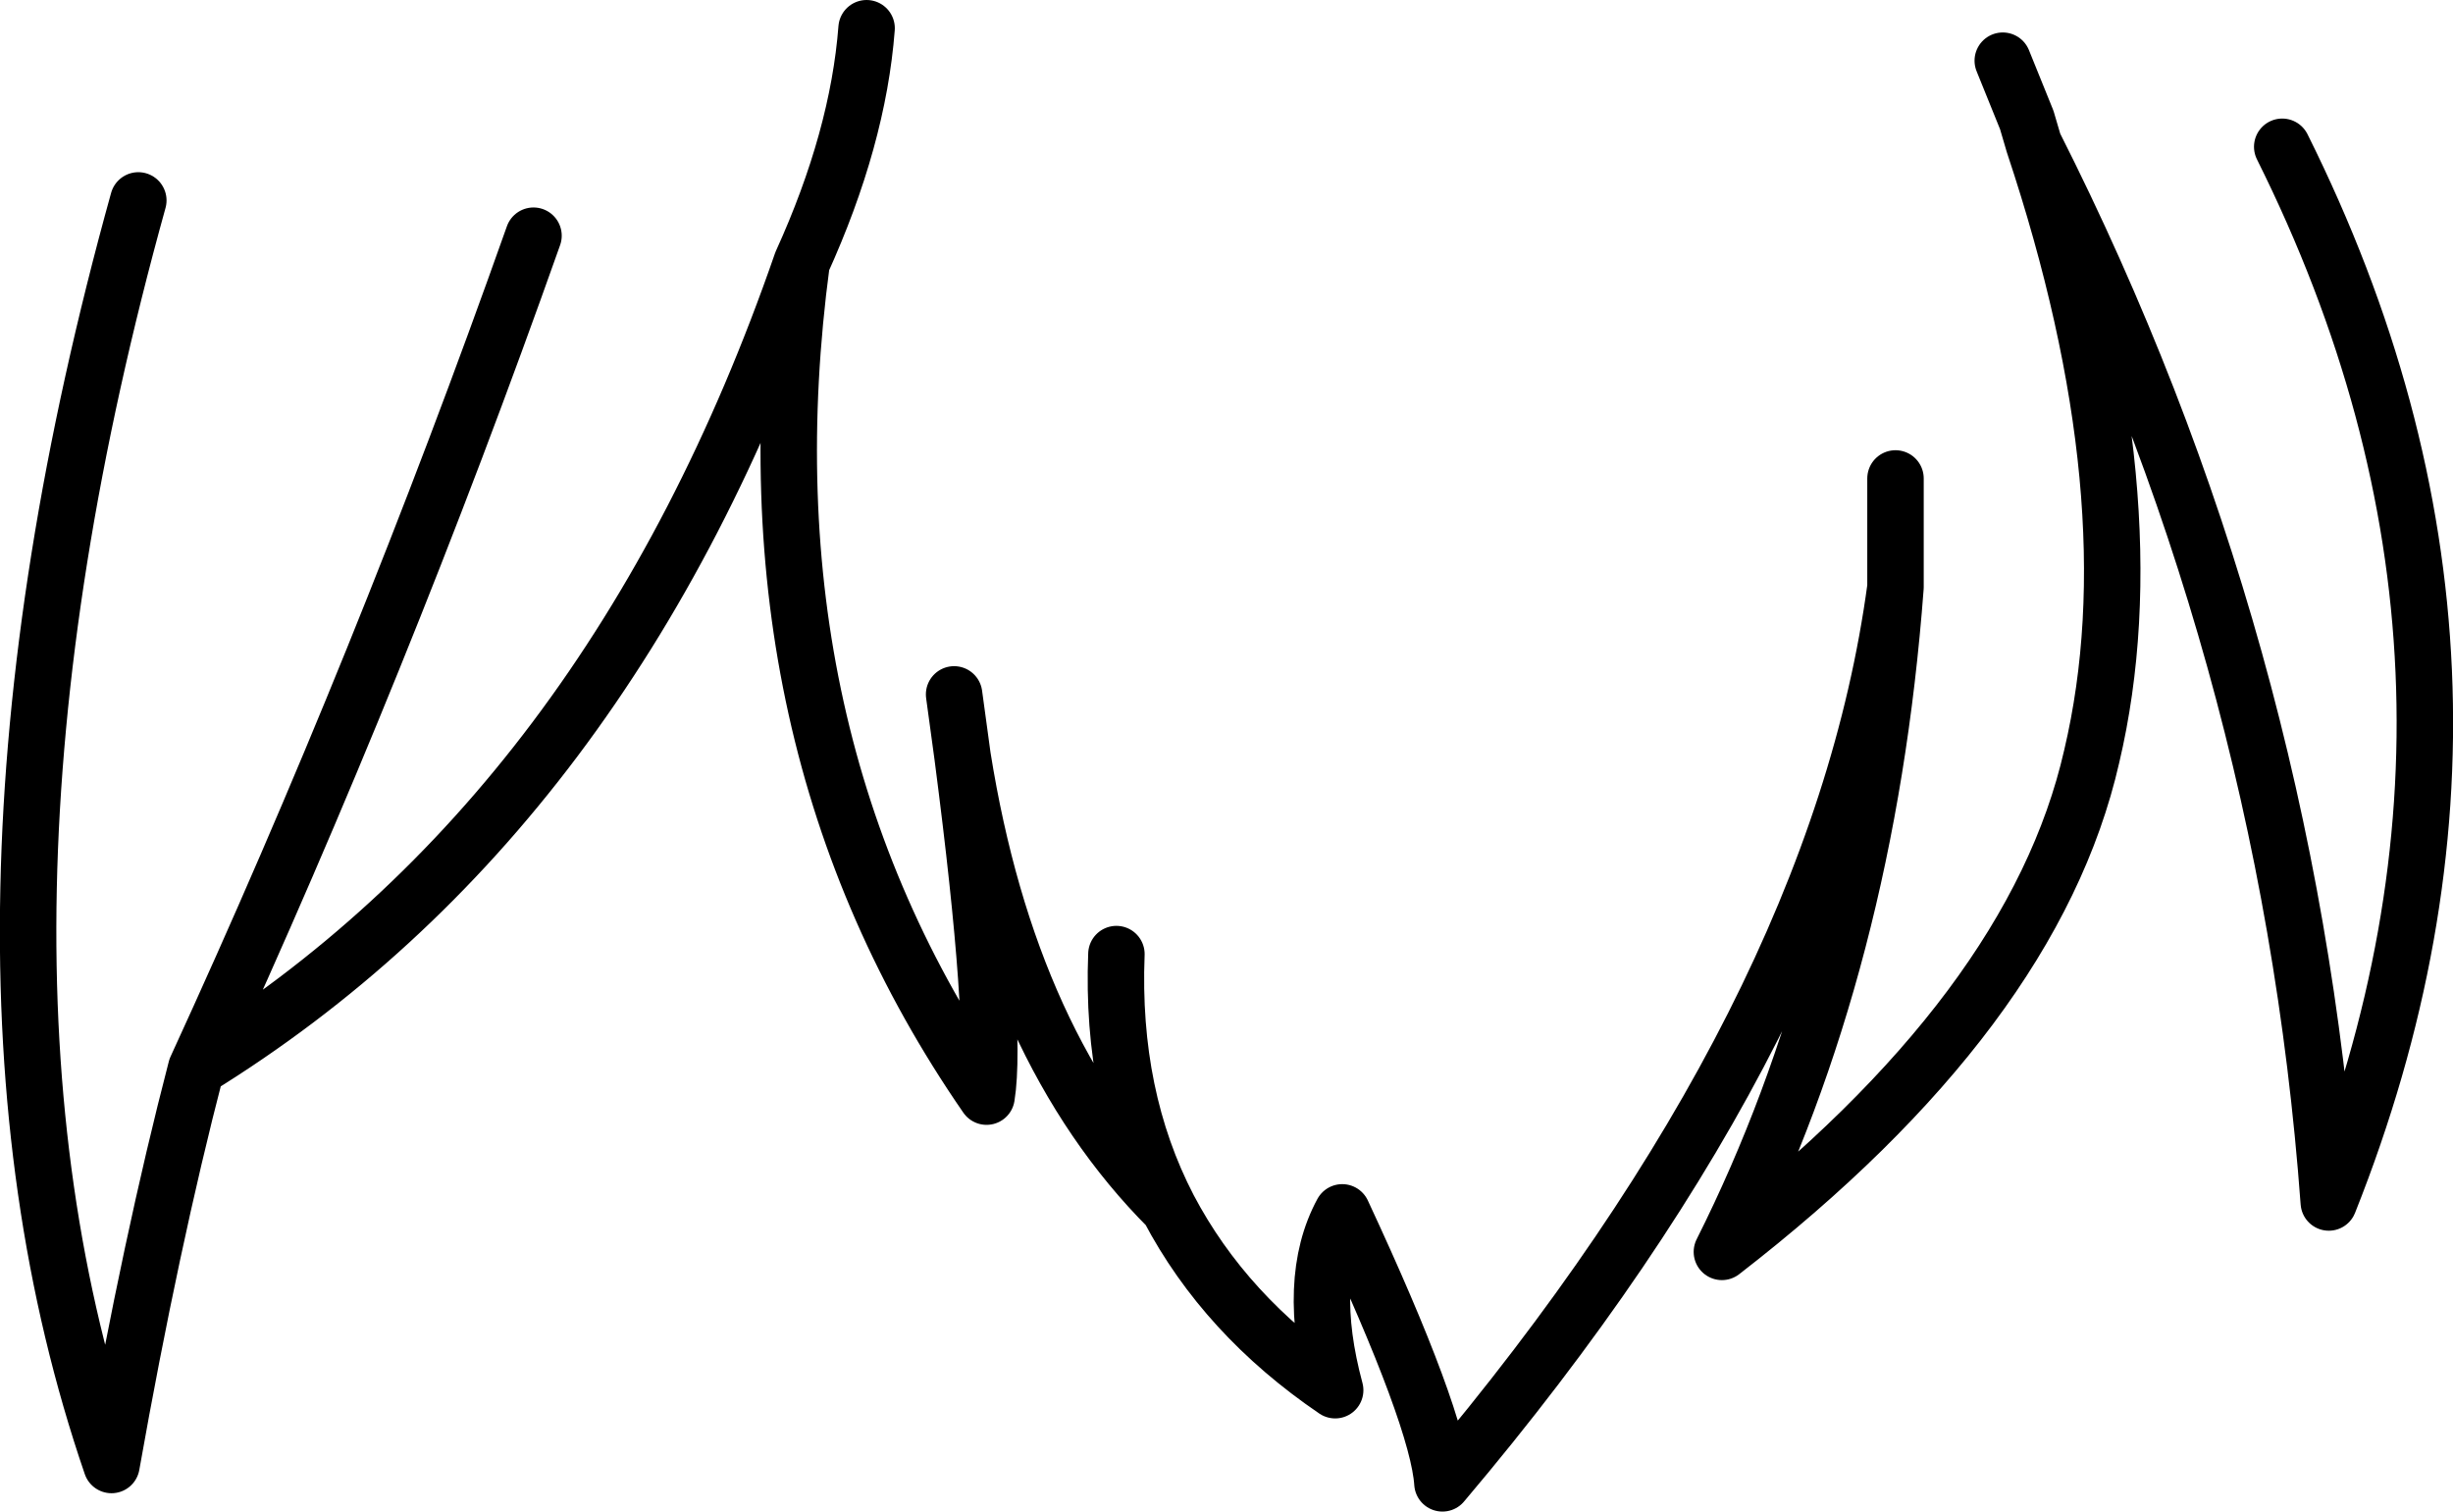 <?xml version="1.0" encoding="UTF-8" standalone="no"?>
<svg xmlns:xlink="http://www.w3.org/1999/xlink" height="53.55px" width="86.9px" xmlns="http://www.w3.org/2000/svg">
  <g transform="matrix(1.0, 0.0, 0.0, 1.0, 43.45, 26.75)">
    <path d="M23.7 -9.8 L23.7 -5.95 Q22.7 7.35 17.55 17.6 28.6 9.05 30.65 0.05 32.8 -9.05 28.6 -21.65 L28.35 -22.5 27.5 -24.6 M-3.9 7.05 Q-4.1 12.1 -2.05 16.05 -0.05 19.85 3.85 22.5 2.8 18.6 4.1 16.2 7.5 23.5 7.65 25.8 21.65 9.25 23.7 -5.95 M37.4 -21.55 Q46.6 -3.1 39.05 15.85 37.6 -3.85 28.6 -21.65 M-12.75 -25.75 Q-13.05 -21.85 -15.05 -17.45 -17.3 -0.65 -8.5 12.1 -8.1 9.65 -9.35 0.05 L-9.65 -2.15 M-9.35 0.05 Q-7.7 10.4 -2.05 16.05 M-38.55 -19.65 Q-45.85 6.65 -39.5 25.15 -38.1 17.25 -36.5 11.1 -29.95 -3.15 -24.55 -18.4 M-36.5 11.1 Q-21.8 2.05 -15.05 -17.45" fill="none" stroke="#000000" stroke-linecap="round" stroke-linejoin="round" stroke-width="2.0"/>
  </g>
</svg>
